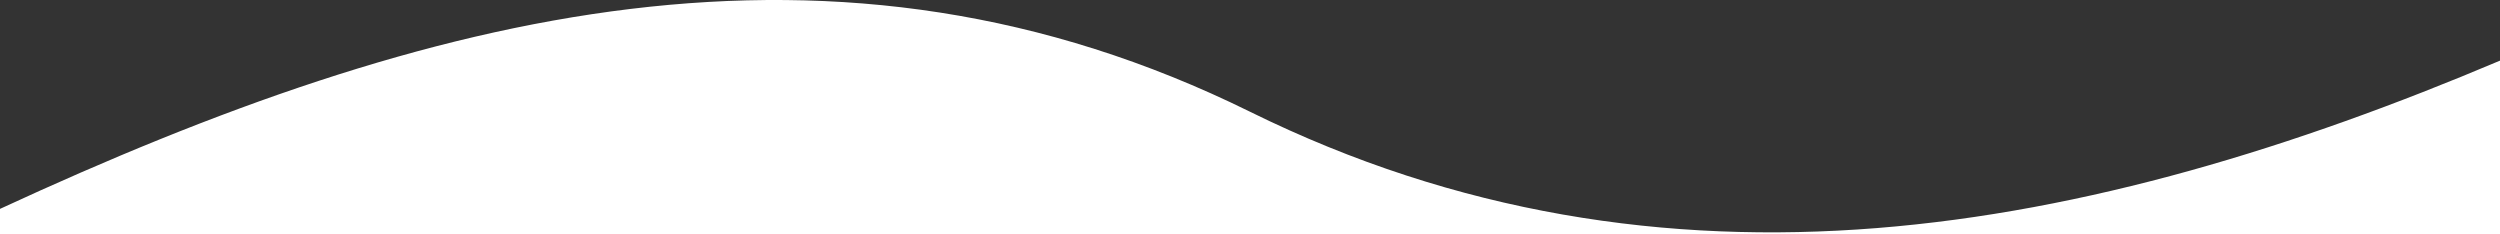 <svg width="256" height="24" viewBox="0 0 256 24" fill="none" xmlns="http://www.w3.org/2000/svg">
<rect x="0" y="0" width="256" height="24" fill="#333333" stroke="none"/>
<path d="M256 24H0V21.39C44.067 1.009 85.48 -9.518 128 11.441C170.52 32.401 213.942 24 256 6.209V24Z" fill="white"/>
</svg>
